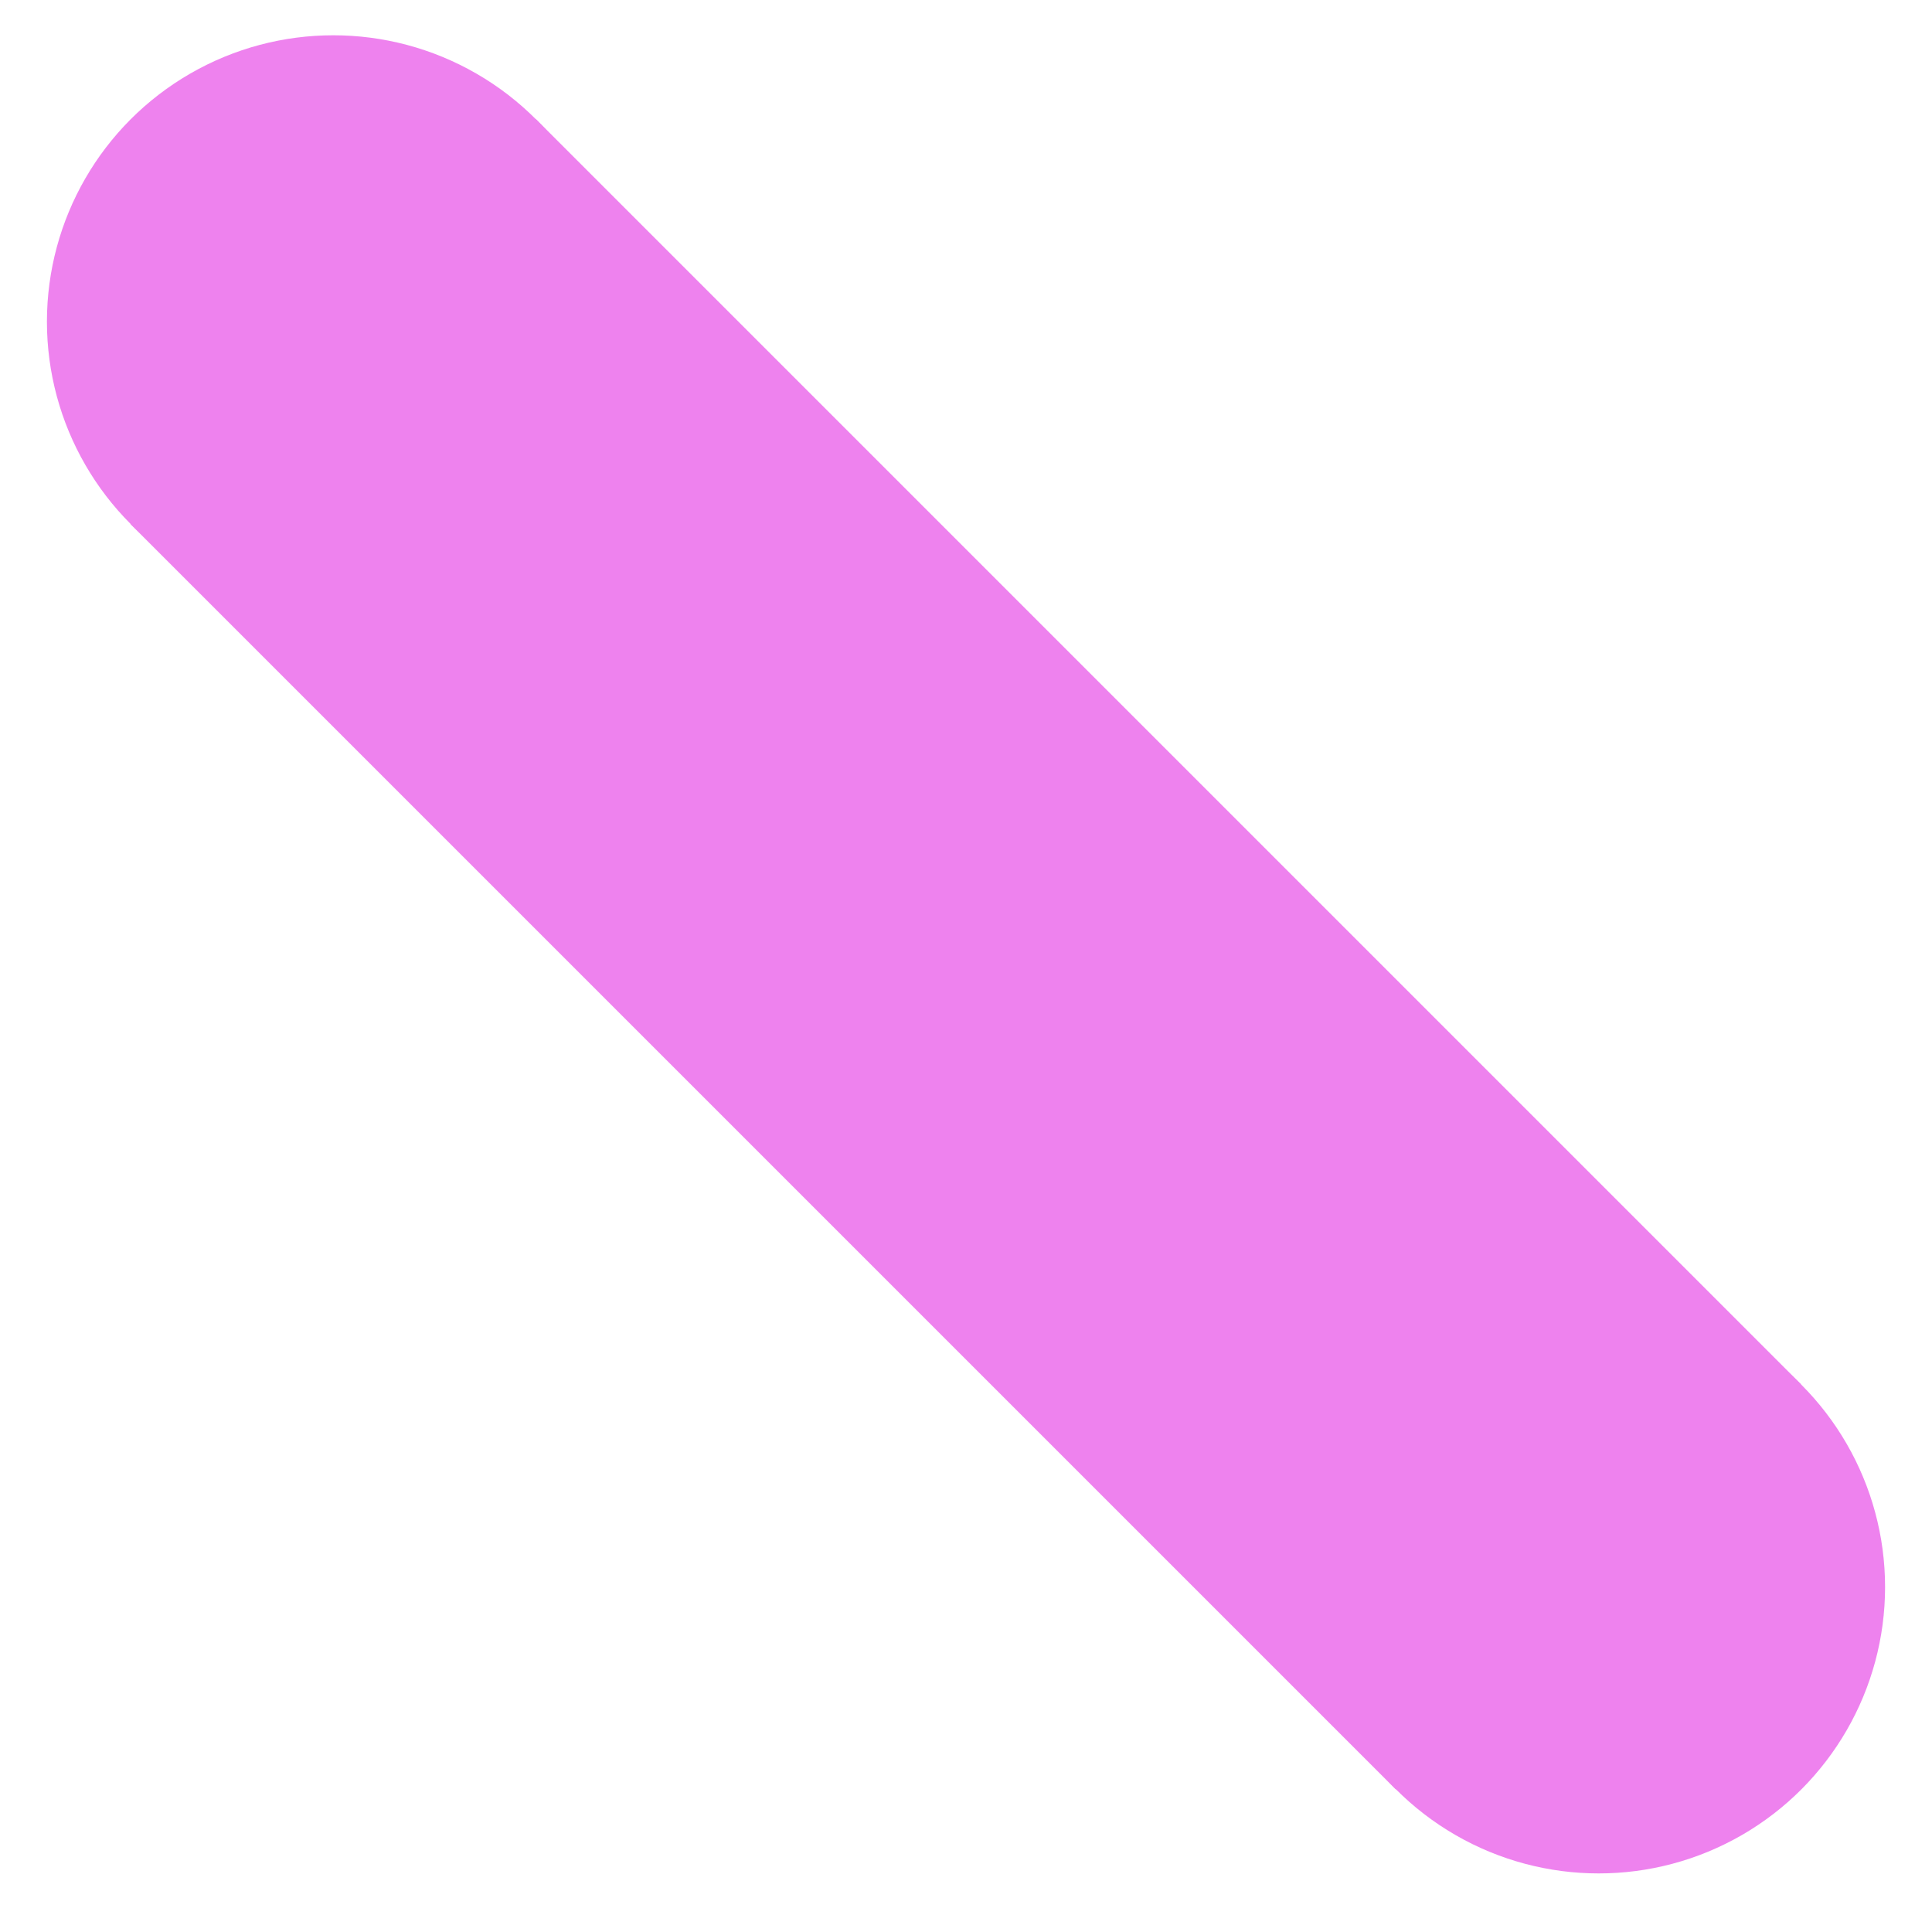 <?xml version="1.0" encoding="utf-8"?>
<!-- Generator: Adobe Illustrator 23.1.0, SVG Export Plug-In . SVG Version: 6.00 Build 0)  -->
<svg version="1.1" id="Layer_1" xmlns="http://www.w3.org/2000/svg" xmlns:xlink="http://www.w3.org/1999/xlink" x="0px" y="0px"
	 viewBox="0 0 564 564" style="enable-background:new 0 0 564 564;" xml:space="preserve">
<style type="text/css">
	.st0{fill:#EE82EE;}
</style>
<circle class="st0" cx="97.3" cy="93.9" r="83.6"/>
<circle class="st0" cx="466.7" cy="463.3" r="83.6"/>
<rect x="198.4" y="17.4" transform="matrix(0.707 -0.707 0.707 0.707 -114.422 281.012)" class="st0" width="167.3" height="522.4"/>
</svg>
